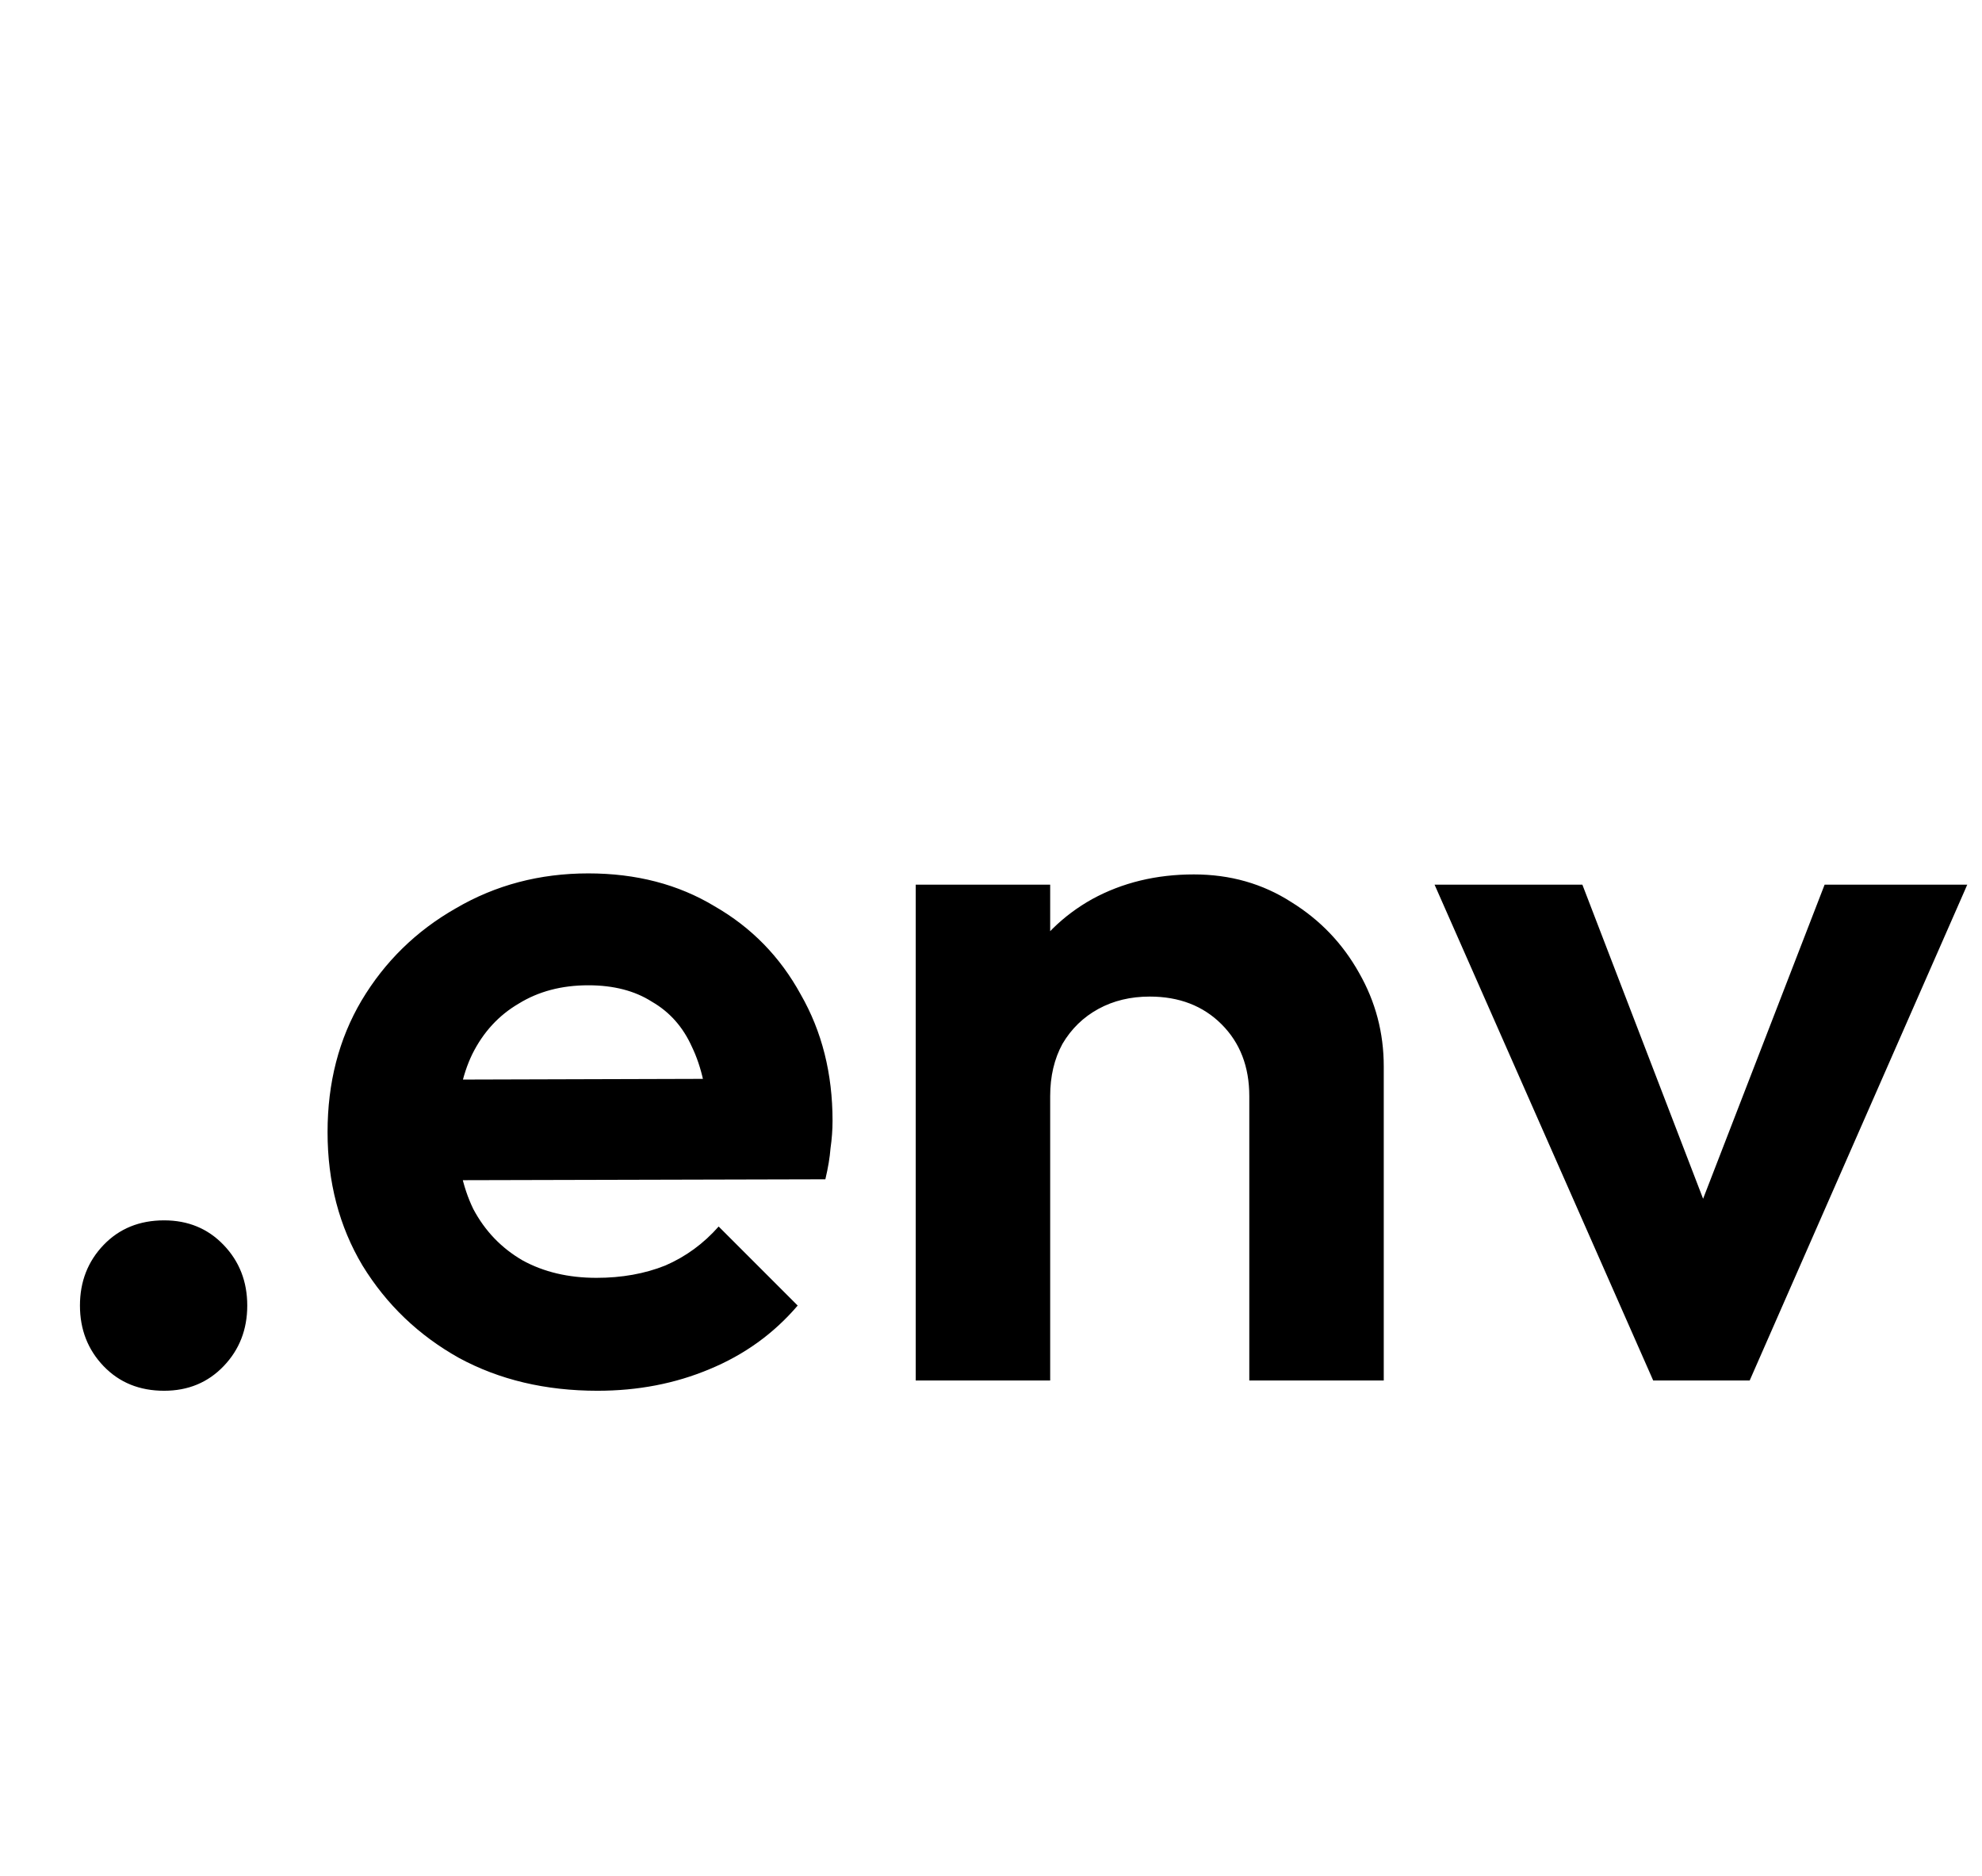 <svg width="56" height="53" viewBox="0 0 56 53" fill="none" xmlns="http://www.w3.org/2000/svg">
<mask id="mask0_7200_56884" style="mask-type:alpha" maskUnits="userSpaceOnUse" x="0" y="0" width="56" height="53">
<rect width="56" height="53" fill="#D9D9D9"/>
</mask>
<g mask="url(#mask0_7200_56884)">
<path d="M4.637 39.29C3.941 39.29 3.371 39.058 2.926 38.594C2.482 38.13 2.259 37.56 2.259 36.883C2.259 36.206 2.482 35.636 2.926 35.172C3.371 34.708 3.941 34.476 4.637 34.476C5.314 34.476 5.875 34.708 6.319 35.172C6.764 35.636 6.986 36.206 6.986 36.883C6.986 37.56 6.764 38.13 6.319 38.594C5.875 39.058 5.314 39.29 4.637 39.29ZM16.883 39.29C15.413 39.29 14.108 38.981 12.967 38.362C11.827 37.724 10.918 36.854 10.242 35.752C9.584 34.65 9.255 33.393 9.255 31.982C9.255 30.59 9.574 29.353 10.213 28.27C10.87 27.168 11.759 26.298 12.88 25.66C14.002 25.003 15.249 24.674 16.622 24.674C17.975 24.674 19.164 24.983 20.189 25.602C21.233 26.201 22.044 27.033 22.625 28.096C23.224 29.14 23.523 30.329 23.523 31.663C23.523 31.914 23.504 32.175 23.465 32.446C23.446 32.697 23.398 32.987 23.32 33.316L11.546 33.345V30.503L21.552 30.474L20.015 31.663C19.976 30.832 19.821 30.136 19.55 29.575C19.299 29.014 18.922 28.589 18.419 28.299C17.936 27.99 17.337 27.835 16.622 27.835C15.867 27.835 15.21 28.009 14.649 28.357C14.089 28.686 13.654 29.159 13.345 29.778C13.055 30.377 12.909 31.093 12.909 31.924C12.909 32.775 13.064 33.519 13.373 34.157C13.702 34.776 14.166 35.259 14.765 35.607C15.365 35.936 16.061 36.1 16.854 36.1C17.569 36.1 18.216 35.984 18.797 35.752C19.377 35.501 19.879 35.133 20.305 34.65L22.538 36.883C21.861 37.676 21.029 38.275 20.044 38.681C19.077 39.087 18.023 39.29 16.883 39.29ZM35.298 39V30.967C35.298 30.136 35.037 29.459 34.515 28.937C33.993 28.415 33.316 28.154 32.485 28.154C31.944 28.154 31.46 28.27 31.035 28.502C30.61 28.734 30.271 29.063 30.02 29.488C29.788 29.913 29.672 30.406 29.672 30.967L28.193 30.213C28.193 29.111 28.425 28.154 28.889 27.342C29.372 26.511 30.03 25.863 30.861 25.399C31.712 24.935 32.669 24.703 33.732 24.703C34.757 24.703 35.675 24.964 36.487 25.486C37.299 25.989 37.937 26.656 38.401 27.487C38.865 28.299 39.097 29.179 39.097 30.126V39H35.298ZM25.873 39V24.993H29.672V39H25.873ZM46.71 39L40.533 24.993H44.709L49.146 36.535H47.087L51.553 24.993H55.584L49.436 39H46.71Z" fill="black"/>
</g>
</svg>
